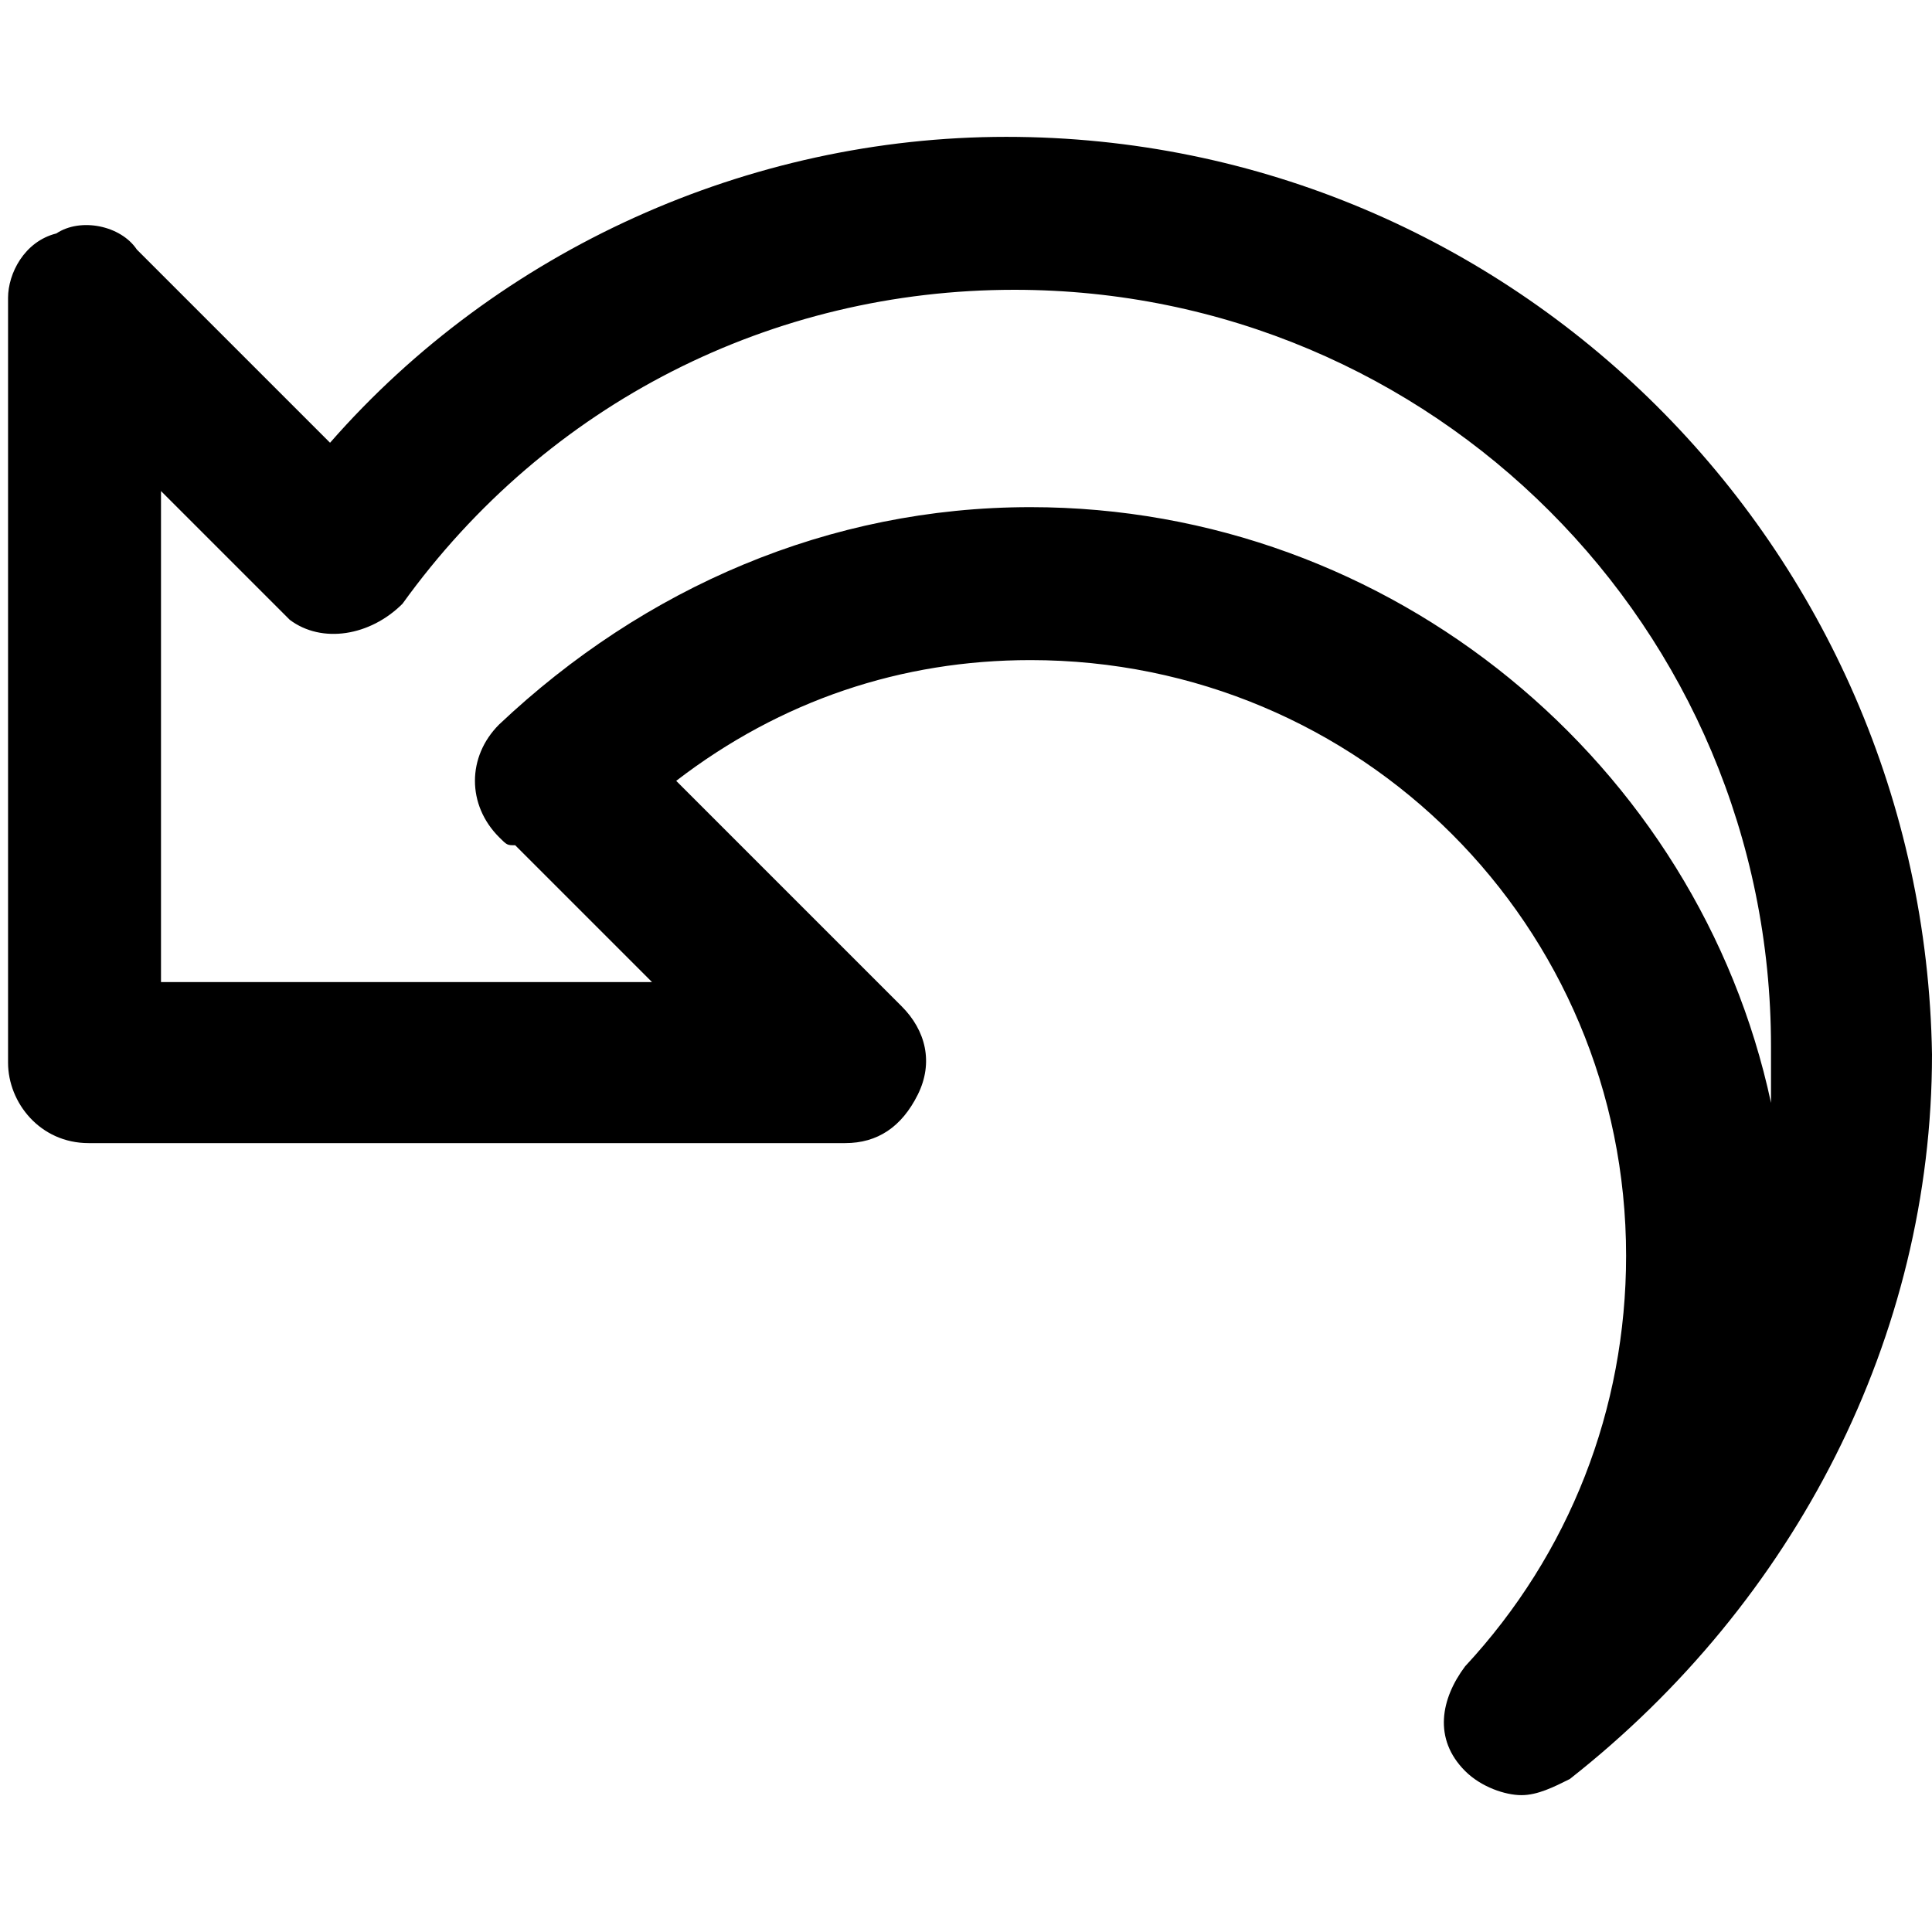 <?xml version="1.0" encoding="utf-8"?>
<!-- Generator: Adobe Illustrator 25.0.0, SVG Export Plug-In . SVG Version: 6.00 Build 0)  -->
<svg version="1.1" id="Calque_1" xmlns="http://www.w3.org/2000/svg" xmlns:xlink="http://www.w3.org/1999/xlink" x="0px" y="0px"
	 viewBox="0 0 24 24" style="enable-background:new 0 0 24 24;" xml:space="preserve">
<path d="M12.5,1.7c-3.2,0-6.3,1.4-8.4,3.8L1.7,3.1C1.5,2.8,1,2.7,0.7,2.9C0.3,3,0.1,3.4,0.1,3.7v9.5c0,0.5,0.4,1,1,1h9.4
	c0.4,0,0.7-0.2,0.9-0.6c0.2-0.4,0.1-0.8-0.2-1.1L8.4,9.7c1.3-1,2.8-1.5,4.4-1.5c4.1,0,7.4,3.3,7.4,7.4c0,1.9-0.7,3.7-2,5.1
	c-0.3,0.4-0.4,0.9,0,1.3c0.2,0.2,0.5,0.3,0.7,0.3c0.2,0,0.4-0.1,0.6-0.2c2.8-2.2,4.5-5.5,4.5-9C23.9,6.8,18.8,1.7,12.5,1.7z
	 M12.8,6.3c-2.5,0-4.8,1-6.6,2.7c-0.4,0.4-0.4,1,0,1.4c0.1,0.1,0.1,0.1,0.2,0.1l1.7,1.7H2V6.1l1.3,1.3c0,0,0,0,0,0
	c0.1,0.1,0.2,0.2,0.3,0.3C4,8,4.6,7.9,5,7.5c1.8-2.5,4.6-3.9,7.6-3.9c5.2,0,9.4,4.2,9.4,9.4c0,0.2,0,0.5,0,0.7
	C21.1,9.5,17.3,6.3,12.8,6.3z"/>
</svg>
